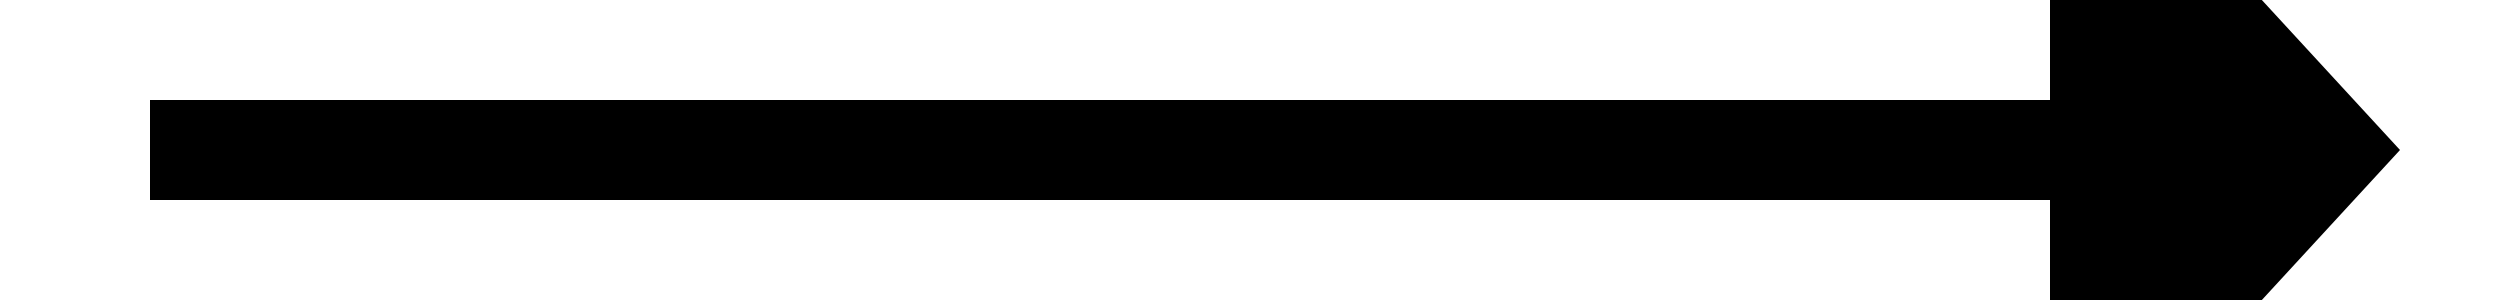 ﻿<?xml version="1.0" encoding="utf-8"?>
<svg version="1.1" xmlns:xlink="http://www.w3.org/1999/xlink" width="50px" height="6px" preserveAspectRatio="xMinYMid meet" viewBox="360 589 50 4" xmlns="http://www.w3.org/2000/svg">
  <path d="M 0 1  L 39 1  " stroke-width="2" stroke-dasharray="0" stroke="rgba(0, 0, 0, 1)" fill="none" transform="matrix(1 0 0 1 363 590 )" class="stroke" />
  <path d="M 38 8.6  L 45 1  L 38 -6.6  L 38 8.6  Z " fill-rule="nonzero" fill="rgba(0, 0, 0, 1)" stroke="none" transform="matrix(1 0 0 1 363 590 )" class="arrowhead" />
</svg>